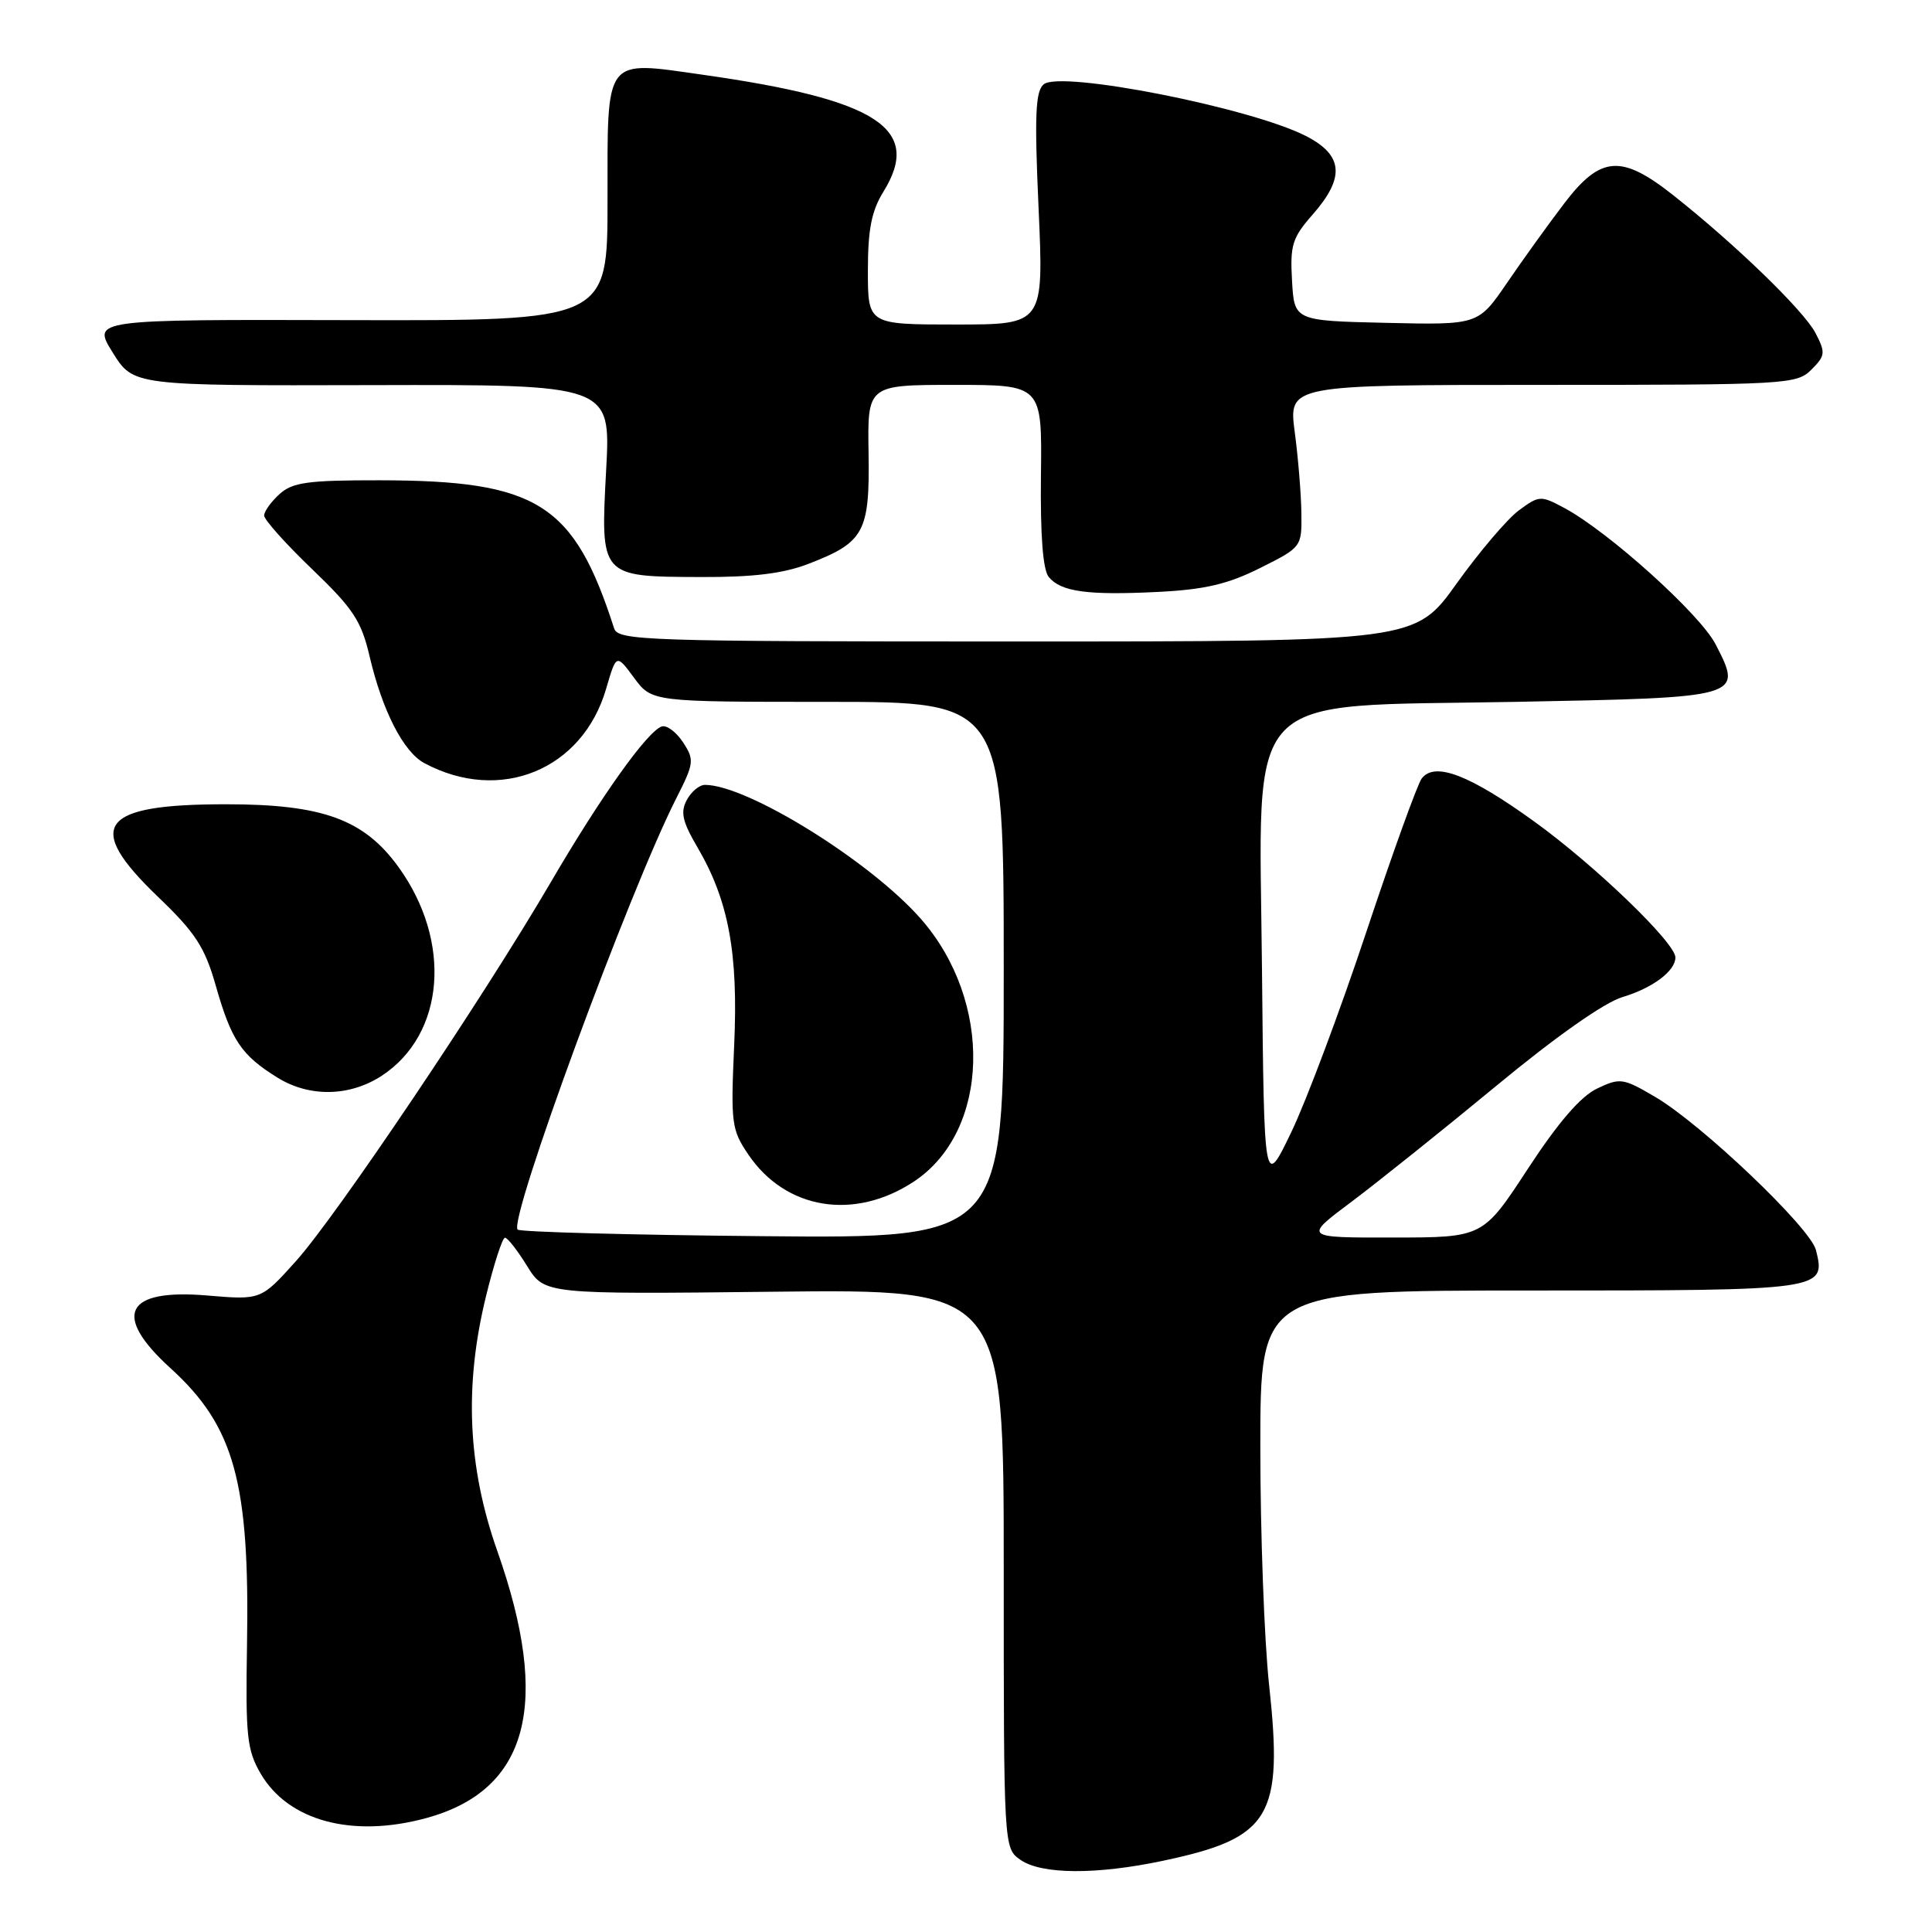 <?xml version="1.0" encoding="UTF-8" standalone="no"?>
<!DOCTYPE svg PUBLIC "-//W3C//DTD SVG 1.1//EN" "http://www.w3.org/Graphics/SVG/1.1/DTD/svg11.dtd" >
<svg xmlns="http://www.w3.org/2000/svg" xmlns:xlink="http://www.w3.org/1999/xlink" version="1.1" viewBox="0 0 256 256">
 <g >
 <path fill="currentColor"
d=" M 154.16 246.55 C 168.38 243.54 170.06 240.75 168.16 223.24 C 167.52 217.33 167.00 203.16 167.00 191.75 C 167.00 171.00 167.00 171.00 202.88 171.00 C 241.76 171.00 241.96 170.97 240.62 165.63 C 239.88 162.68 225.44 148.93 219.31 145.34 C 215.05 142.84 214.67 142.79 211.62 144.24 C 209.44 145.28 206.48 148.71 202.45 154.87 C 196.50 163.97 196.50 163.97 184.61 163.98 C 172.71 164.00 172.71 164.00 179.11 159.22 C 182.62 156.58 191.25 149.68 198.28 143.87 C 206.16 137.35 212.56 132.85 214.98 132.12 C 218.97 130.93 222.00 128.66 222.00 126.87 C 222.00 124.93 211.36 114.68 203.33 108.88 C 194.71 102.65 190.10 100.89 188.38 103.16 C 187.82 103.90 184.52 113.05 181.04 123.50 C 177.57 133.95 173.09 145.88 171.11 150.00 C 167.50 157.50 167.50 157.50 167.22 128.50 C 166.87 90.78 164.11 93.69 200.83 93.00 C 230.92 92.43 230.96 92.42 227.33 85.38 C 225.29 81.40 213.18 70.49 207.32 67.33 C 204.15 65.63 203.96 65.64 201.28 67.61 C 199.75 68.73 196.03 73.10 193.01 77.32 C 187.52 85.00 187.52 85.00 134.73 85.00 C 85.33 85.00 81.90 84.89 81.37 83.25 C 76.04 66.70 71.24 63.67 50.29 63.64 C 40.78 63.63 38.76 63.91 37.04 65.47 C 35.92 66.48 35.00 67.76 35.00 68.31 C 35.00 68.87 37.86 72.06 41.35 75.41 C 46.81 80.65 47.88 82.27 48.98 87.00 C 50.67 94.19 53.46 99.64 56.23 101.12 C 66.26 106.49 77.19 102.02 80.32 91.25 C 81.67 86.63 81.67 86.63 84.02 89.82 C 86.38 93.00 86.38 93.00 109.69 93.00 C 133.00 93.00 133.00 93.00 133.00 128.55 C 133.00 164.10 133.00 164.10 101.08 163.80 C 83.53 163.64 68.91 163.24 68.59 162.93 C 67.34 161.67 83.34 118.16 89.59 105.82 C 91.98 101.11 92.03 100.69 90.50 98.35 C 89.60 96.99 88.34 96.05 87.69 96.26 C 85.78 96.89 79.62 105.53 72.97 116.92 C 64.03 132.22 44.58 161.14 39.20 167.12 C 34.58 172.26 34.58 172.26 27.46 171.66 C 16.57 170.74 14.81 174.22 22.61 181.31 C 31.06 189.00 33.10 196.41 32.73 218.00 C 32.53 230.02 32.72 231.88 34.53 235.00 C 38.19 241.29 46.69 243.58 56.50 240.90 C 70.03 237.20 73.05 225.81 65.89 205.50 C 61.96 194.36 61.49 183.62 64.40 171.75 C 65.44 167.49 66.58 164.00 66.91 164.00 C 67.25 164.00 68.57 165.69 69.84 167.75 C 72.16 171.50 72.16 171.50 102.58 171.16 C 133.00 170.82 133.00 170.82 133.00 207.86 C 133.00 244.89 133.00 244.89 135.22 246.44 C 138.00 248.39 145.32 248.43 154.16 246.55 Z  M 121.10 156.56 C 131.20 149.87 131.64 132.69 121.99 121.72 C 115.26 114.08 99.01 104.00 93.41 104.00 C 92.67 104.00 91.59 104.90 91.00 106.01 C 90.14 107.61 90.42 108.87 92.41 112.26 C 96.55 119.33 97.84 126.26 97.28 138.54 C 96.82 148.85 96.93 149.71 99.17 153.00 C 104.12 160.30 113.21 161.77 121.10 156.56 Z  M 50.59 142.54 C 58.96 137.05 59.94 124.74 52.79 114.87 C 48.23 108.57 42.74 106.57 30.00 106.57 C 13.18 106.56 11.09 109.38 20.92 118.82 C 25.87 123.56 27.13 125.49 28.56 130.50 C 30.65 137.85 31.95 139.80 36.75 142.78 C 41.00 145.42 46.33 145.32 50.59 142.54 Z  M 166.98 75.26 C 172.47 72.52 172.50 72.47 172.44 68.00 C 172.41 65.53 172.02 60.69 171.56 57.25 C 170.74 51.00 170.74 51.00 204.37 51.00 C 236.76 51.00 238.07 50.93 240.02 48.98 C 241.87 47.13 241.91 46.73 240.57 44.14 C 239.04 41.19 229.97 32.39 221.69 25.85 C 214.83 20.43 212.09 20.63 207.27 26.95 C 205.20 29.67 201.78 34.41 199.69 37.48 C 195.87 43.06 195.87 43.06 183.69 42.78 C 171.50 42.50 171.50 42.50 171.20 37.19 C 170.93 32.48 171.23 31.50 173.95 28.41 C 178.26 23.50 177.99 20.55 173.02 18.01 C 165.67 14.26 140.54 9.31 138.30 11.17 C 137.20 12.08 137.06 15.27 137.62 27.65 C 138.30 43.00 138.30 43.00 126.65 43.00 C 115.00 43.00 115.00 43.00 115.00 35.87 C 115.00 30.40 115.48 27.95 117.07 25.38 C 122.23 17.04 116.28 13.19 93.16 9.91 C 79.94 8.04 80.50 7.30 80.50 26.62 C 80.50 42.50 80.50 42.50 46.35 42.42 C 12.20 42.33 12.20 42.33 14.94 46.72 C 17.67 51.11 17.67 51.11 49.30 51.03 C 80.93 50.95 80.93 50.95 80.32 62.24 C 79.56 76.49 79.49 76.41 92.86 76.46 C 99.79 76.49 103.80 76.00 107.13 74.71 C 114.53 71.86 115.25 70.51 115.09 60.04 C 114.94 51.00 114.94 51.00 126.51 51.00 C 138.08 51.00 138.08 51.00 137.93 63.02 C 137.84 70.98 138.19 75.52 138.97 76.46 C 140.59 78.42 144.14 78.90 153.48 78.43 C 159.65 78.12 162.71 77.40 166.98 75.26 Z "/>
</g>
</svg>